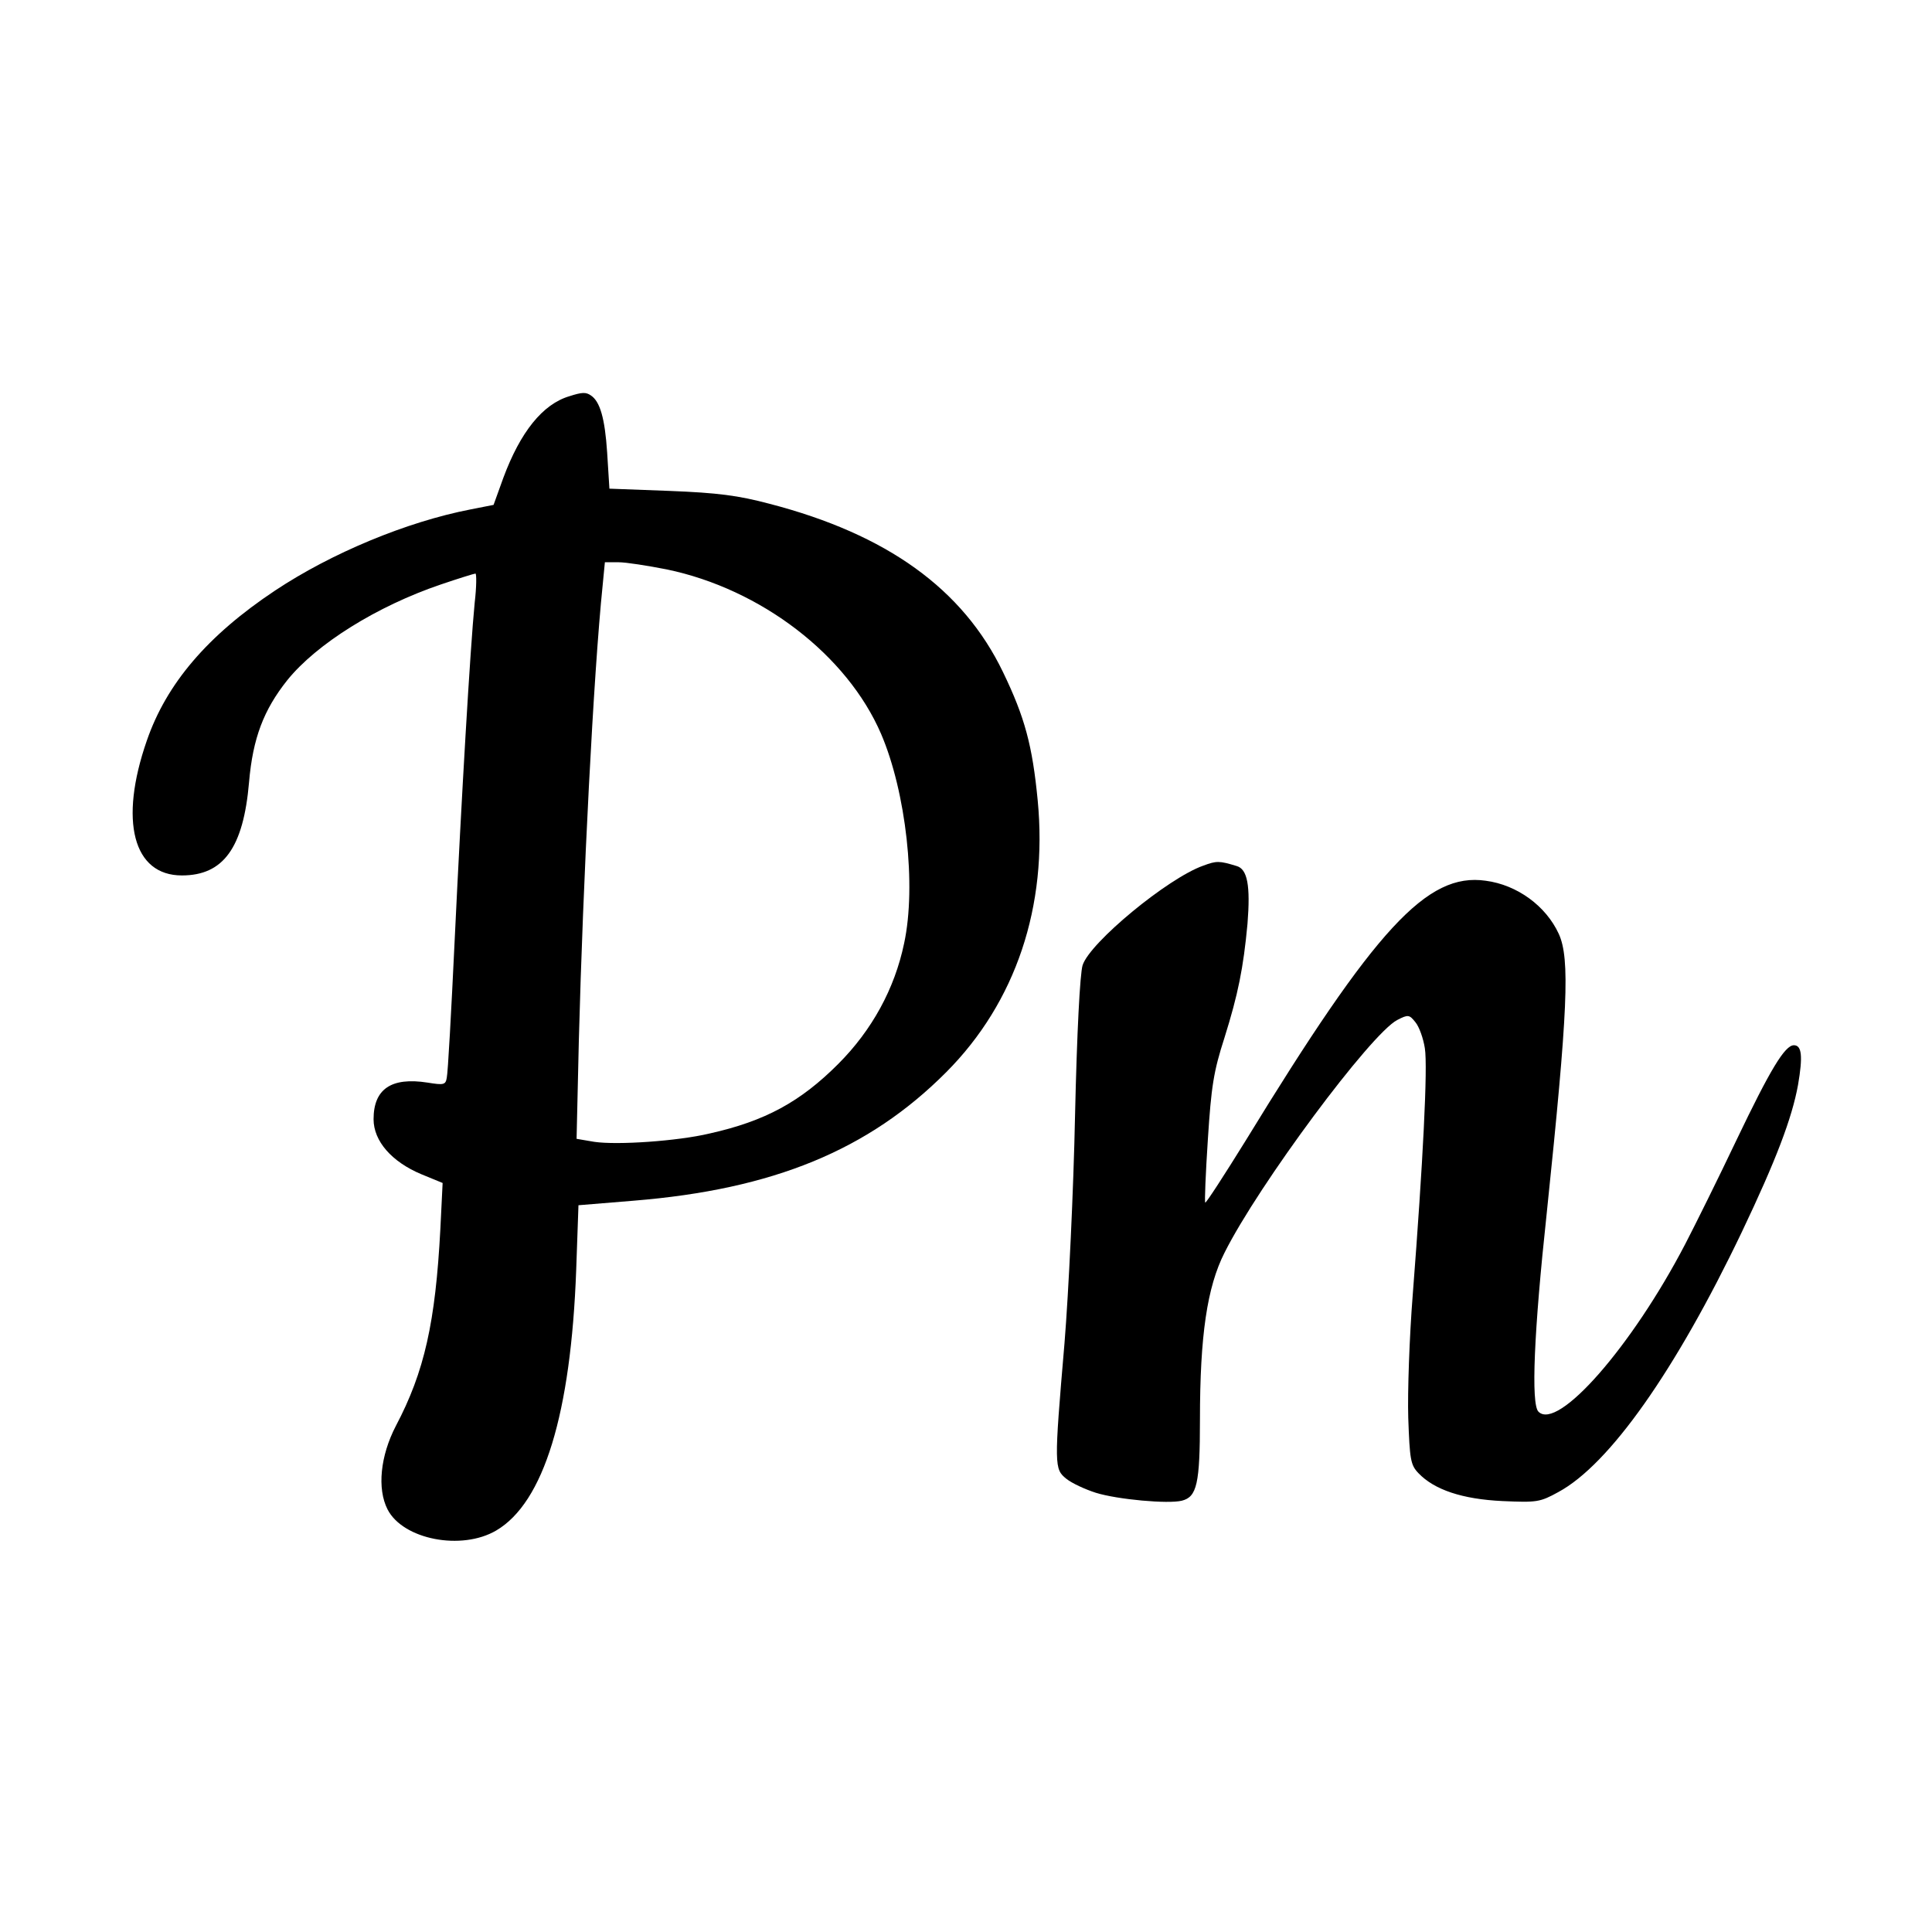 <?xml version="1.0" standalone="no"?>
<!DOCTYPE svg PUBLIC "-//W3C//DTD SVG 20010904//EN"
 "http://www.w3.org/TR/2001/REC-SVG-20010904/DTD/svg10.dtd">
<svg version="1.0" xmlns="http://www.w3.org/2000/svg"
 width="512pt" height="512pt" viewBox="0 0 512 512"
 preserveAspectRatio="xMidYMid meet">

<g transform="translate(0,512) scale(0.1,-0.1)"
fill="#000000" stroke="none">
<path d="M1509 4070 c-71 -21 -130 -95 -175 -216 l-26 -72 -61 -12 c-170 -33
-369 -116 -518 -215 -179 -119 -288 -247 -340 -398 -74 -213 -36 -357 93 -357
110 0 163 73 178 247 10 117 39 192 101 270 78 97 239 197 407 254 47 16 89
29 92 29 3 0 3 -35 -2 -77 -12 -122 -35 -516 -53 -893 -9 -190 -18 -354 -21
-366 -3 -19 -8 -20 -51 -13 -96 15 -143 -17 -143 -97 0 -58 48 -113 127 -146
l56 -23 -6 -122 c-13 -247 -42 -378 -118 -522 -41 -79 -50 -166 -22 -221 41
-80 196 -110 288 -56 126 74 198 309 212 691 l6 171 146 12 c370 30 623 134
829 341 184 185 269 439 242 720 -14 145 -34 220 -92 340 -106 220 -307 365
-619 446 -83 22 -137 29 -264 34 l-160 6 -6 96 c-6 91 -19 135 -43 151 -13 9
-23 9 -57 -2z m258 -459 c250 -52 478 -227 568 -436 66 -154 94 -402 61 -555
-25 -120 -85 -230 -175 -320 -100 -100 -193 -151 -341 -184 -84 -20 -244 -31
-305 -22 l-47 8 6 261 c11 421 39 972 63 1205 l6 62 36 0 c20 0 77 -9 128 -19z"/>
<path d="M3189 2826 c-94 -33 -301 -204 -320 -264 -7 -23 -15 -177 -20 -397
-4 -198 -17 -470 -28 -605 -28 -327 -27 -333 5 -359 15 -12 50 -28 78 -37 58
-18 192 -30 228 -21 40 10 48 45 48 215 0 223 19 351 65 442 90 180 388 581
458 617 29 15 32 14 48 -6 10 -12 21 -43 25 -69 8 -49 -5 -304 -32 -652 -9
-113 -14 -260 -12 -327 4 -111 6 -125 27 -147 42 -44 116 -69 223 -74 91 -4
99 -3 148 24 135 73 310 321 486 689 91 191 133 302 149 390 13 76 10 105 -11
105 -24 0 -63 -65 -152 -251 -48 -101 -110 -226 -136 -276 -141 -271 -338
-496 -389 -444 -20 20 -12 211 22 526 56 537 62 674 32 740 -34 74 -110 130
-194 141 -155 22 -291 -125 -636 -689 -57 -92 -105 -166 -107 -164 -2 2 1 77
7 168 9 140 15 179 44 269 36 115 50 184 61 302 8 101 0 145 -29 153 -46 14
-53 14 -88 1z"/>
</g>
</svg>
